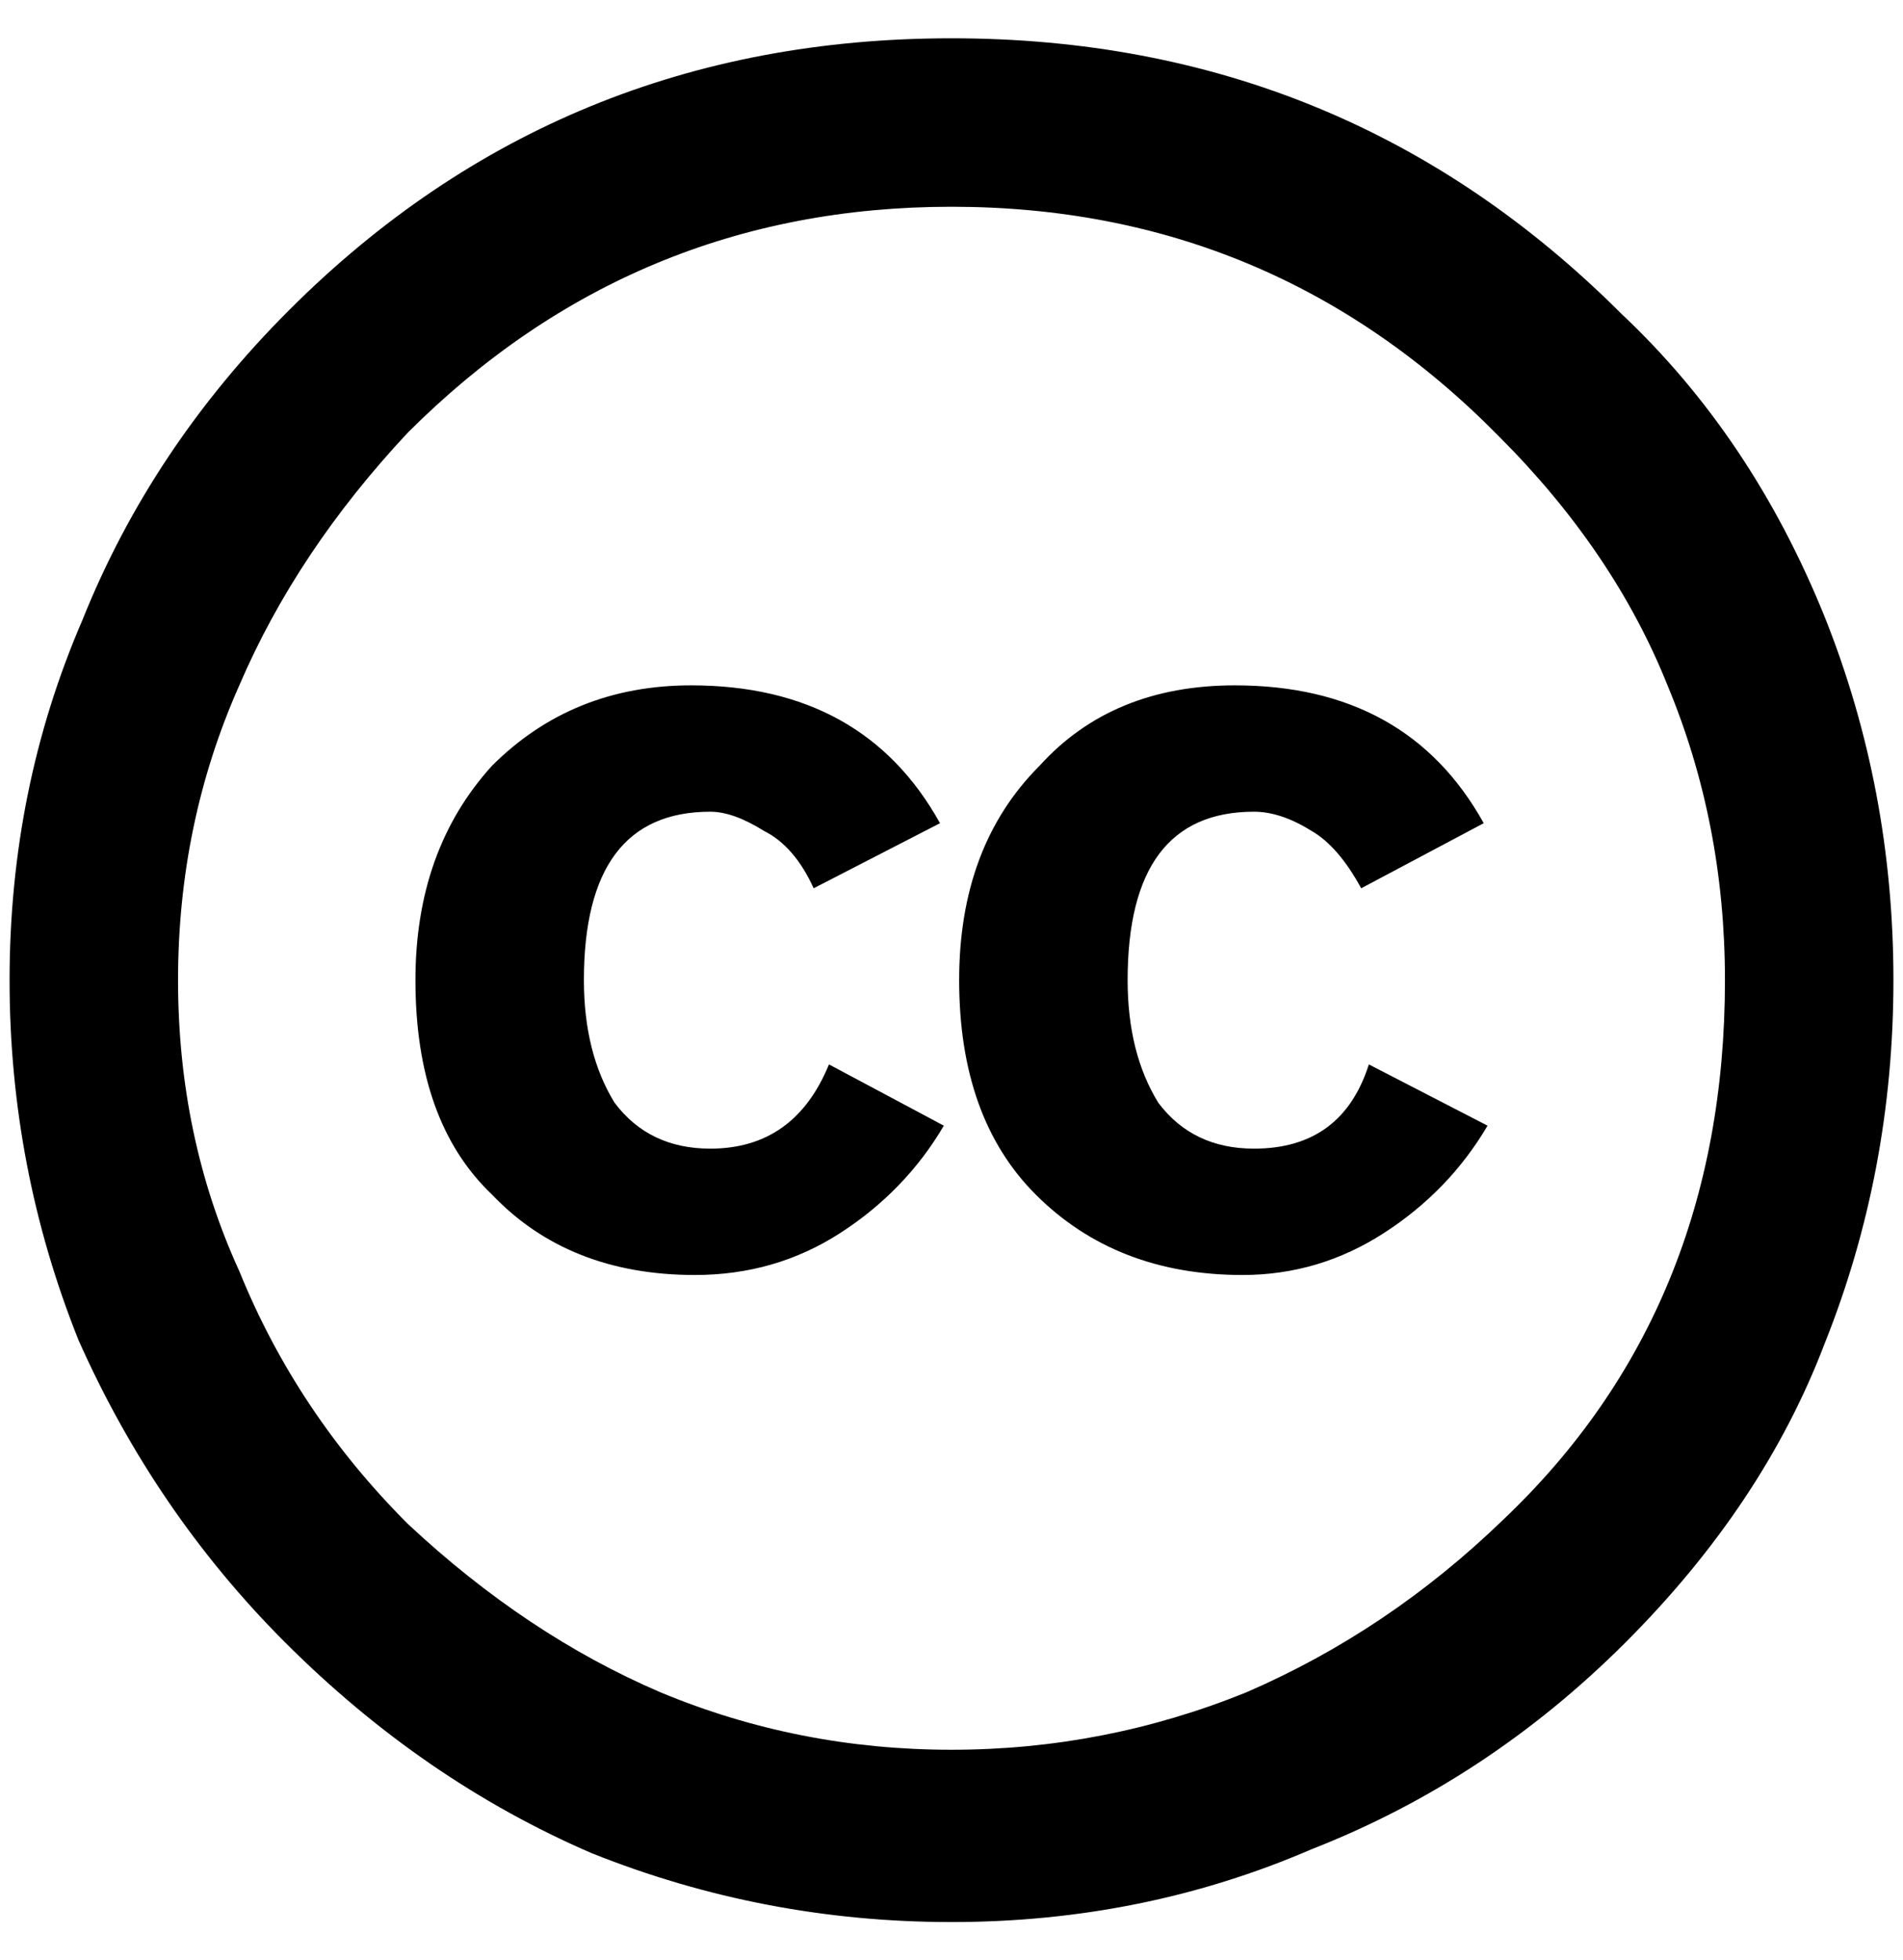 <?xml version="1.0" standalone="no"?>
<!DOCTYPE svg PUBLIC "-//W3C//DTD SVG 1.1//EN" "http://www.w3.org/Graphics/SVG/1.1/DTD/svg11.dtd" >
<svg xmlns="http://www.w3.org/2000/svg" xmlns:xlink="http://www.w3.org/1999/xlink" version="1.1" viewBox="-10 0 1988 2048">
   <path fill="currentColor"
d="M1300 1200q-64 0 -100 -48q-32 -52 -32 -128q0 -176 132 -176q28 0 60 20q28 16 52 60l128 -68q-80 -144 -260 -144q-128 0 -204 84q-84 84 -84 224q0 144 80 224q84 84 216 84q80 0 148 -44t108 -112l-124 -64q-28 88 -120 88zM732 1200q-64 0 -100 -48
q-32 -52 -32 -128q0 -176 132 -176q24 0 56 20q32 16 52 60l132 -68q-80 -144 -260 -144q-124 0 -208 84q-80 88 -80 224q0 148 80 224q80 84 212 84q84 0 152 -44t108 -112l-120 -64q-36 88 -124 88zM1896 644q-76 -188 -212 -316q-288 -288 -700 -288q-408 0 -692 284
q-144 144 -216 324q-76 176 -76 376q0 196 72 376q80 180 216 316q144 144 320 220q180 72 376 72q200 0 376 -76q184 -72 328 -216t208 -312q72 -180 72 -380t-72 -380zM1560 1588q-120 116 -268 180q-148 60 -308 60t-304 -60q-140 -60 -264 -176q-116 -116 -176 -264
q-64 -140 -64 -304t64 -308q60 -140 176 -264q236 -236 568 -236q336 0 572 240q120 120 176 260q60 144 60 308q0 344 -232 564z" />
</svg>
